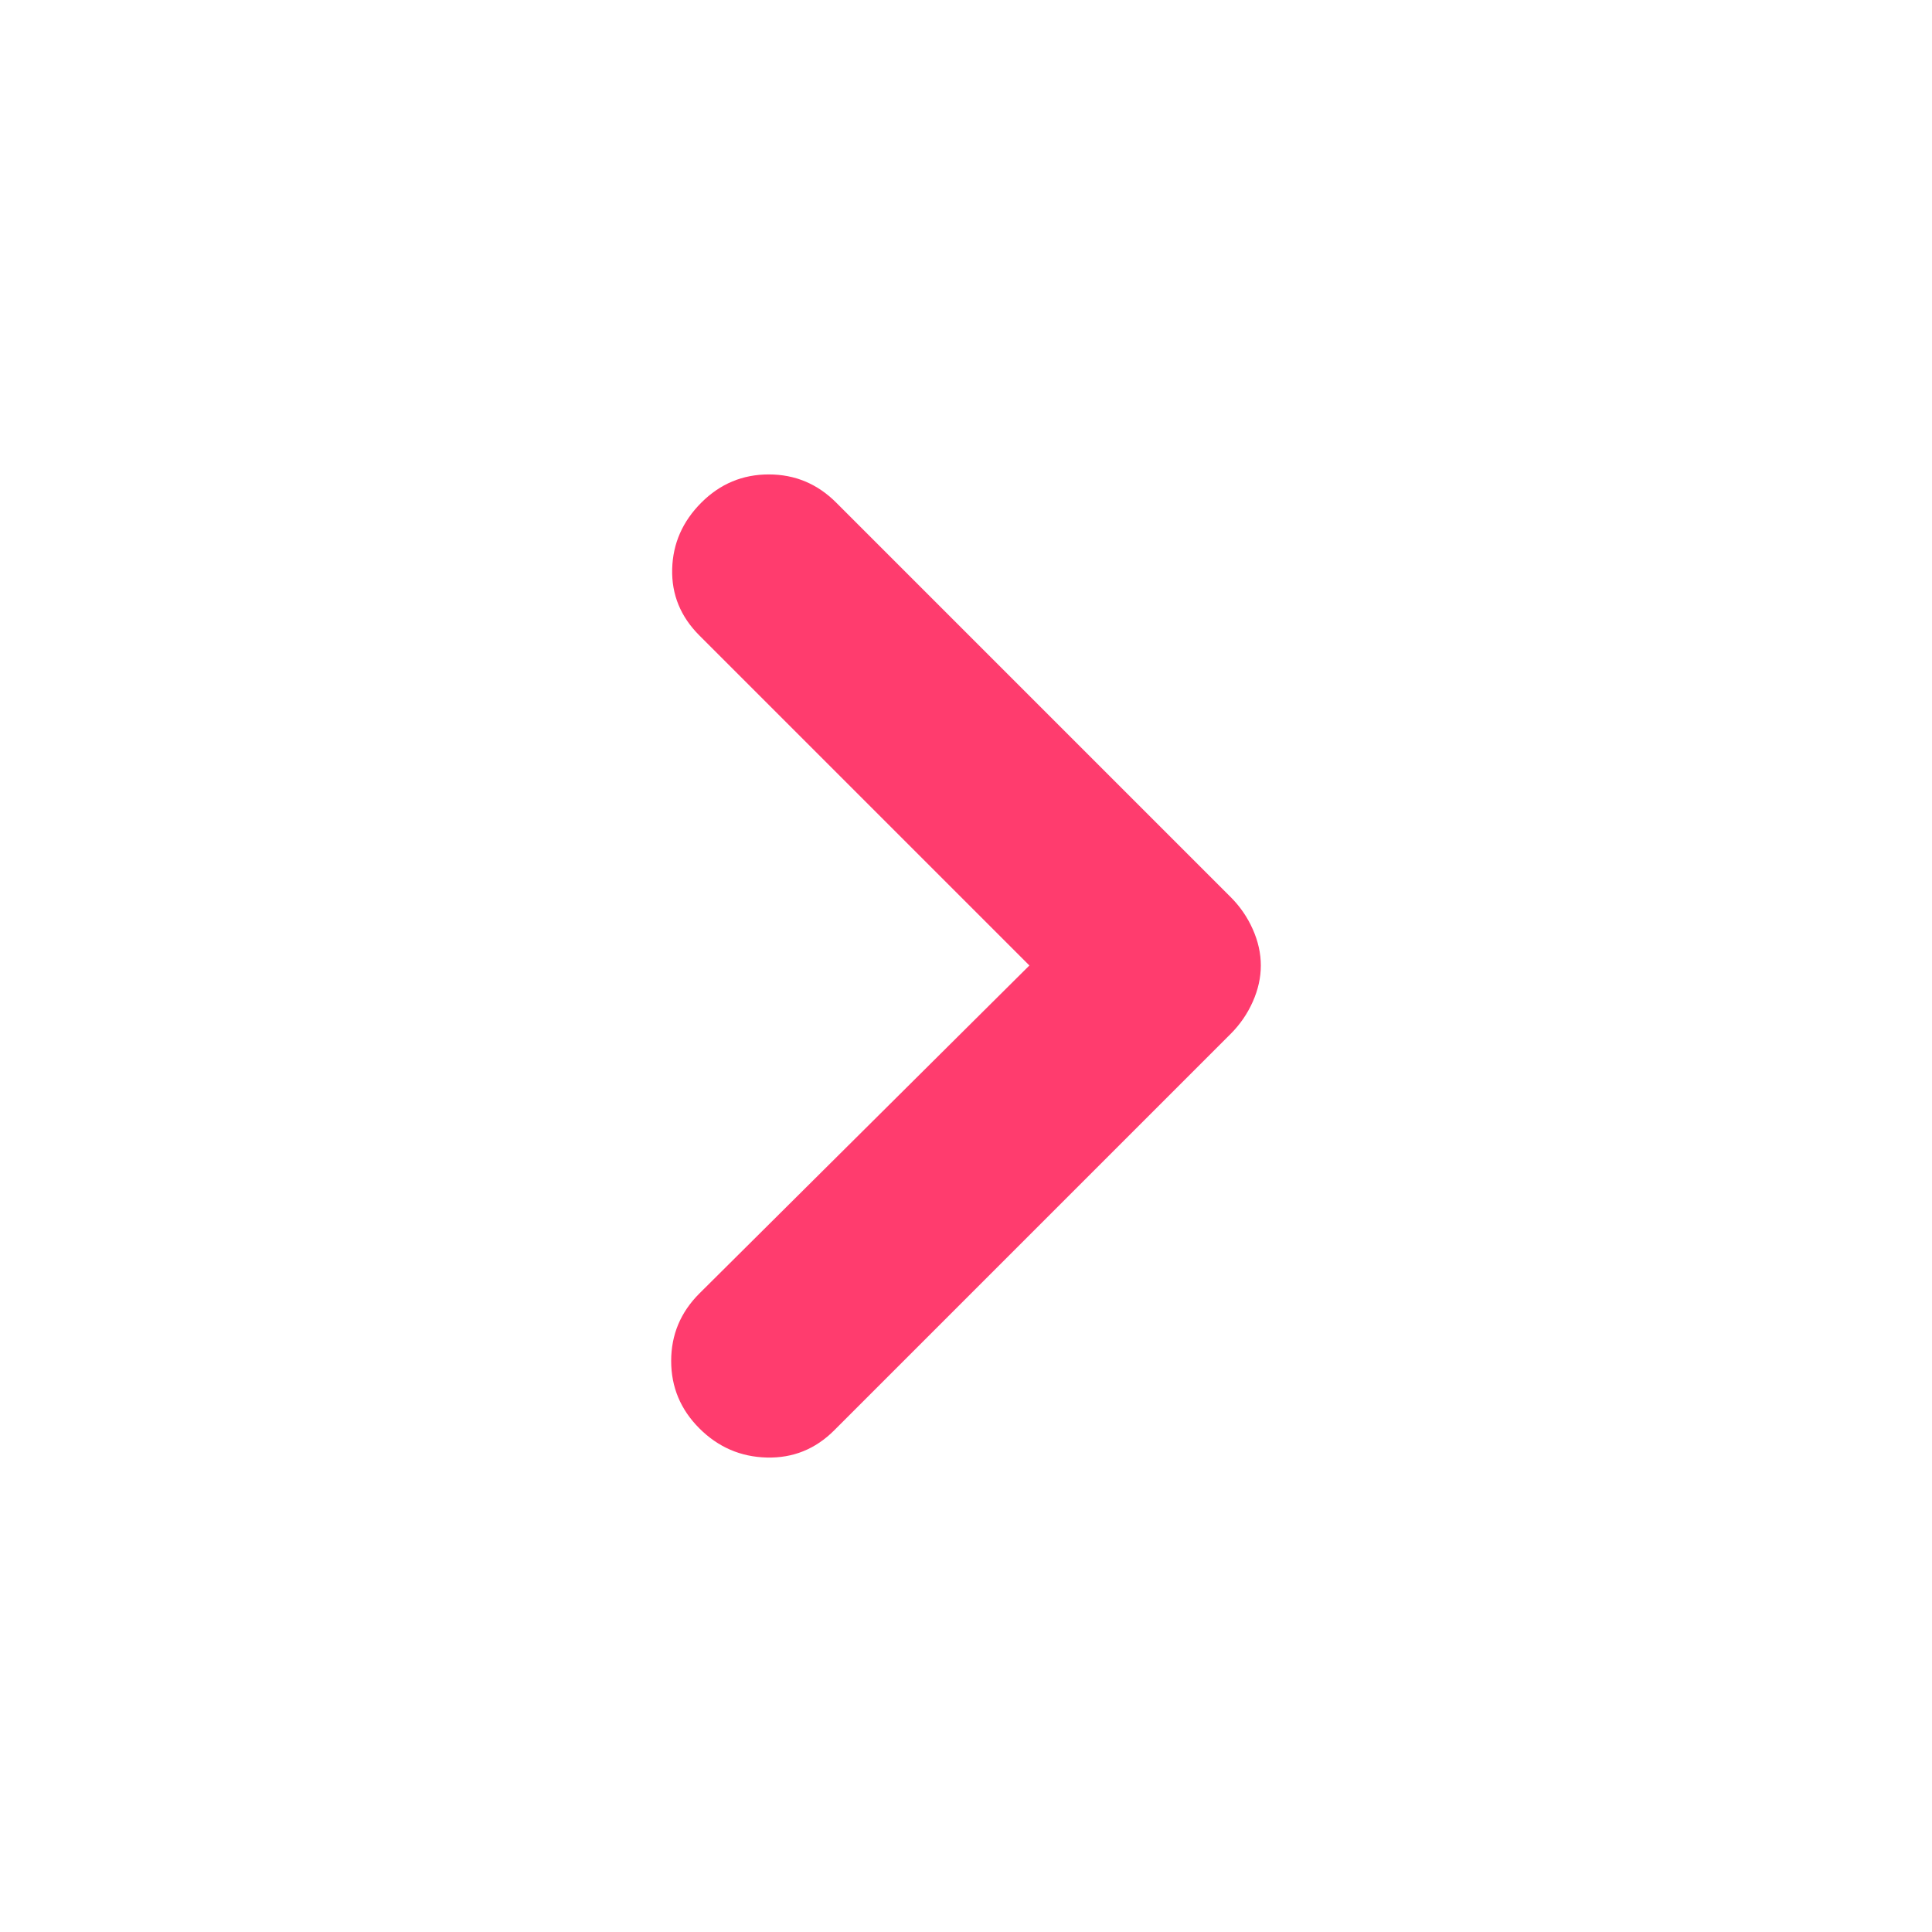 <svg height="48" viewBox="0 -960 960 960" width="48" xmlns="http://www.w3.org/2000/svg"><path fill="rgb(255, 60, 110)" d="m348.5-710.26c9.33-9.33 20.5-14 33.5-14s24.17 4.67 33.5 14l196 196c4.67 4.67 8.34 10 11 16 2.67 6 4 12 4 18s-1.33 12-4 18c-2.66 6-6.33 11.33-11 16l-197 197c-9.33 9.33-20.5 13.83-33.5 13.5s-24.17-5.17-33.5-14.5-14-20.5-14-33.5 4.67-24.17 14-33.5l164-163-164-164c-9.33-9.33-13.83-20.33-13.5-33s5.17-23.67 14.5-33z"/></svg>